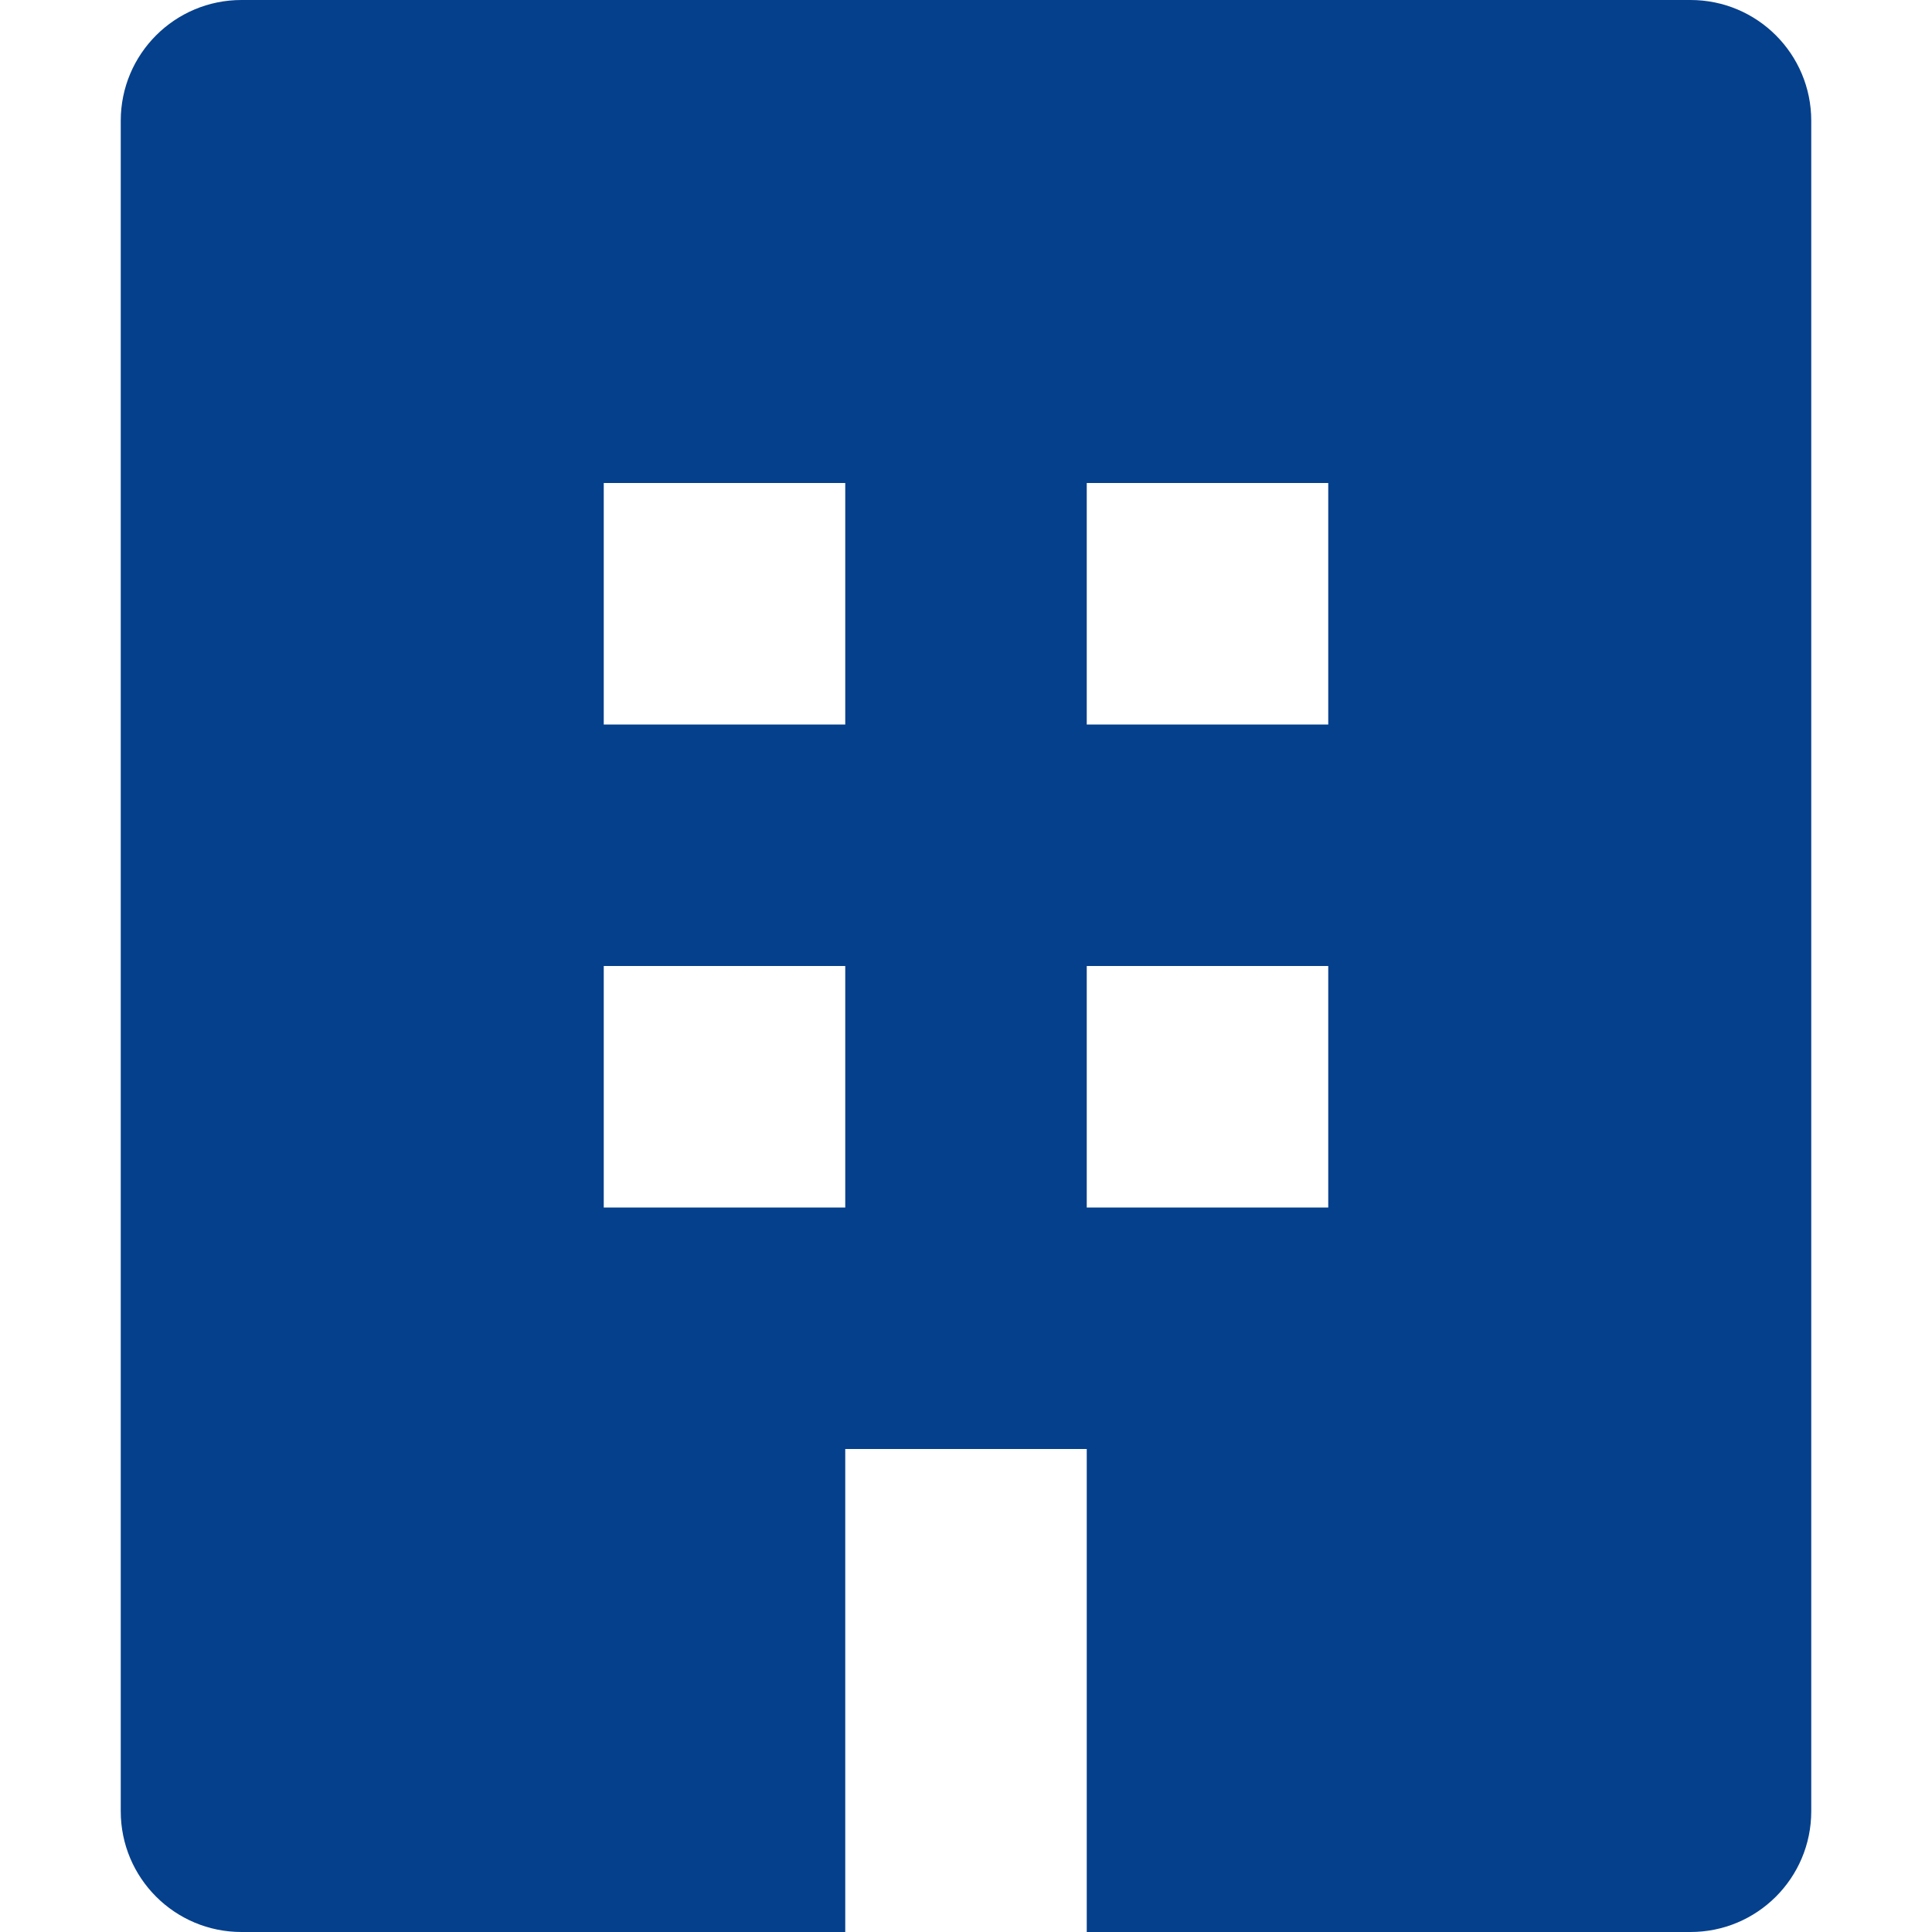 <svg
    width="48"
    height="48"
    viewBox="0 0 48 48"
    fill="none"
    xmlns="http://www.w3.org/2000/svg"
>
    <path
        d="M42 0H6C4.342 0 3 1.342 3 3V45C3 46.658 4.342 48 6 48H21V36H27V48H42C43.658 48 45 46.658 45 45V3C45 1.342 43.658 0 42 0ZM21 30H15V24H21V30ZM21 18H15V12H21V18ZM33 30H27V24H33V30ZM33 18H27V12H33V18Z"
        fill="#05408C"
    />
</svg>
